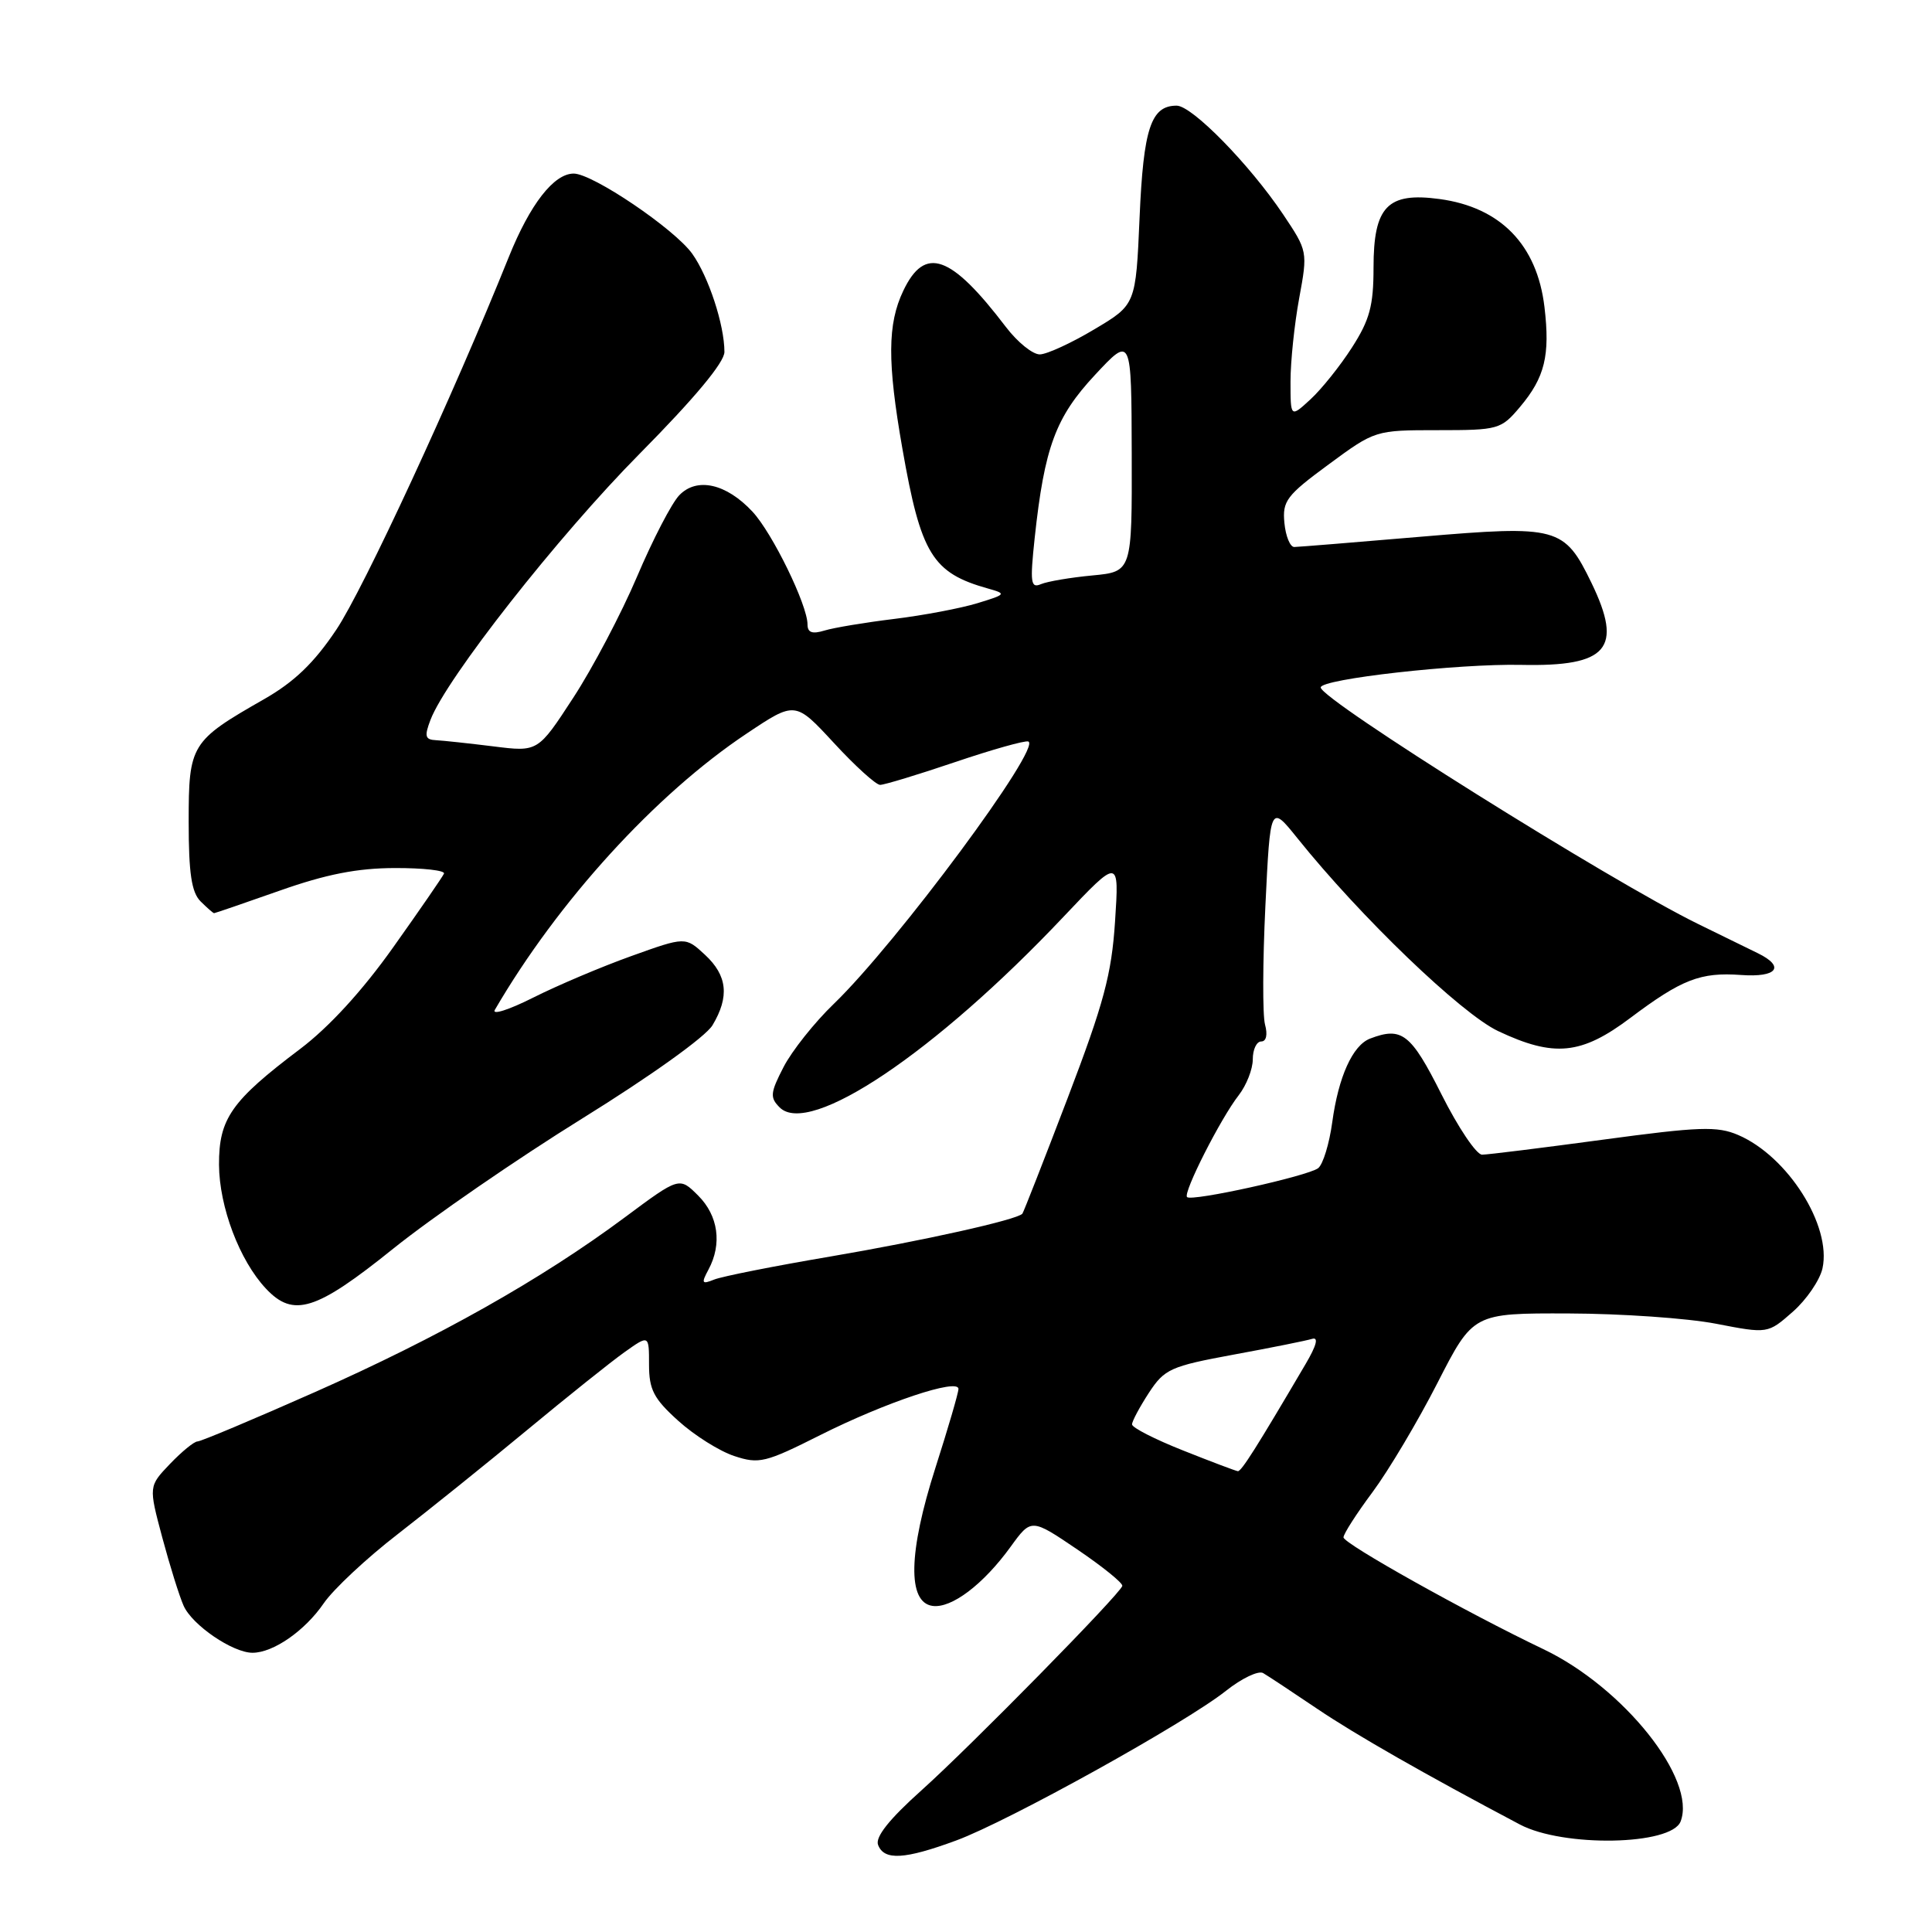 <?xml version="1.0" encoding="UTF-8" standalone="no"?>
<!DOCTYPE svg PUBLIC "-//W3C//DTD SVG 1.1//EN" "http://www.w3.org/Graphics/SVG/1.1/DTD/svg11.dtd" >
<svg xmlns="http://www.w3.org/2000/svg" xmlns:xlink="http://www.w3.org/1999/xlink" version="1.1" viewBox="0 0 256 256">
 <g >
 <path fill="currentColor"
d=" M 126.71 243.87 C 133.61 241.33 157.08 228.31 162.45 224.04 C 164.53 222.39 166.75 221.33 167.37 221.69 C 167.99 222.05 171.20 224.17 174.50 226.40 C 179.59 229.84 188.82 235.11 201.38 241.75 C 207.13 244.80 221.48 244.53 222.69 241.35 C 224.84 235.77 215.14 223.60 204.50 218.52 C 194.38 213.69 178.03 204.55 178.02 203.71 C 178.01 203.27 179.74 200.57 181.87 197.71 C 184.00 194.84 187.87 188.34 190.47 183.25 C 195.20 174.00 195.20 174.00 207.85 174.04 C 214.81 174.06 223.59 174.67 227.37 175.40 C 234.24 176.73 234.24 176.73 237.55 173.82 C 239.37 172.22 241.14 169.63 241.49 168.06 C 242.72 162.42 236.89 153.21 230.31 150.39 C 227.54 149.20 225.15 149.29 212.42 151.01 C 204.34 152.10 197.12 153.00 196.38 153.00 C 195.63 153.00 193.21 149.40 191.00 145.00 C 186.95 136.94 185.75 136.01 181.54 137.62 C 179.23 138.51 177.35 142.68 176.53 148.70 C 176.14 151.56 175.30 154.30 174.66 154.79 C 173.28 155.84 157.91 159.24 157.29 158.62 C 156.73 158.07 161.75 148.17 164.14 145.12 C 165.16 143.80 166.00 141.67 166.00 140.37 C 166.00 139.06 166.50 138.00 167.12 138.00 C 167.79 138.00 167.99 137.10 167.62 135.75 C 167.29 134.51 167.31 127.45 167.67 120.05 C 168.32 106.60 168.32 106.60 171.90 111.05 C 180.27 121.49 193.61 134.30 198.50 136.62 C 205.93 140.13 209.53 139.77 216.03 134.88 C 222.83 129.77 225.32 128.80 230.69 129.19 C 235.47 129.54 236.59 128.10 232.93 126.31 C 231.59 125.66 228.03 123.91 225.00 122.43 C 213.35 116.72 175.00 92.68 175.00 91.09 C 175.00 89.97 193.19 87.92 201.59 88.10 C 213.04 88.34 215.09 85.95 210.89 77.26 C 207.27 69.80 206.43 69.58 188.26 71.12 C 179.59 71.86 172.05 72.47 171.50 72.48 C 170.95 72.49 170.36 71.06 170.19 69.29 C 169.91 66.39 170.46 65.65 176.05 61.54 C 182.20 57.01 182.24 57.00 190.52 57.00 C 198.56 57.00 198.90 56.90 201.41 53.92 C 204.70 50.01 205.41 47.11 204.65 40.68 C 203.67 32.44 198.83 27.46 190.73 26.37 C 183.85 25.44 182.00 27.36 182.00 35.46 C 182.00 40.52 181.49 42.39 179.14 46.05 C 177.57 48.50 175.09 51.59 173.64 52.92 C 171.00 55.35 171.00 55.35 171.00 50.54 C 171.00 47.89 171.52 42.93 172.15 39.51 C 173.29 33.32 173.27 33.26 170.01 28.39 C 165.55 21.76 157.95 14.00 155.91 14.00 C 152.51 14.00 151.51 17.00 151.00 28.83 C 150.50 40.37 150.50 40.37 145.00 43.64 C 141.97 45.45 138.73 46.94 137.79 46.96 C 136.85 46.98 134.83 45.35 133.29 43.33 C 125.98 33.73 122.55 32.52 119.69 38.53 C 117.59 42.92 117.56 47.97 119.57 59.44 C 122.02 73.44 123.54 75.92 130.94 77.99 C 133.39 78.68 133.33 78.76 129.50 79.93 C 127.30 80.60 122.35 81.54 118.50 82.01 C 114.65 82.48 110.49 83.17 109.25 83.55 C 107.62 84.05 107.00 83.82 107.00 82.74 C 107.00 80.17 102.34 70.62 99.70 67.79 C 96.23 64.07 92.34 63.20 90.01 65.62 C 89.01 66.65 86.49 71.51 84.41 76.41 C 82.33 81.30 78.52 88.54 75.95 92.47 C 71.28 99.64 71.28 99.64 65.39 98.90 C 62.15 98.50 58.72 98.13 57.77 98.08 C 56.33 98.01 56.21 97.57 57.04 95.39 C 59.13 89.90 73.96 71.03 84.75 60.13 C 92.03 52.77 96.00 48.01 95.99 46.63 C 95.99 43.06 93.89 36.66 91.73 33.63 C 89.40 30.35 78.53 23.00 76.02 23.00 C 73.39 23.00 70.24 27.05 67.42 34.05 C 60.04 52.41 48.15 78.10 44.56 83.44 C 41.62 87.84 38.99 90.36 35.00 92.64 C 25.28 98.19 25.00 98.64 25.00 108.89 C 25.00 115.71 25.38 118.23 26.57 119.43 C 27.44 120.29 28.24 121.00 28.37 121.00 C 28.49 121.00 32.40 119.66 37.05 118.02 C 43.22 115.84 47.35 115.03 52.33 115.02 C 56.09 115.01 59.02 115.34 58.83 115.76 C 58.65 116.17 55.63 120.56 52.11 125.51 C 48.02 131.28 43.59 136.11 39.76 139.00 C 30.64 145.88 29.00 148.23 29.02 154.33 C 29.05 159.91 31.74 167.03 35.24 170.75 C 38.88 174.63 41.87 173.69 52.11 165.45 C 57.28 161.30 68.55 153.54 77.16 148.20 C 86.19 142.60 93.49 137.38 94.41 135.85 C 96.68 132.06 96.38 129.26 93.41 126.51 C 90.82 124.11 90.82 124.11 83.66 126.68 C 79.72 128.09 73.87 130.57 70.65 132.19 C 67.43 133.81 65.15 134.54 65.57 133.81 C 73.94 119.43 86.86 105.25 98.94 97.20 C 105.37 92.90 105.37 92.90 110.50 98.45 C 113.31 101.50 116.07 104.00 116.62 104.00 C 117.17 104.00 121.63 102.65 126.53 100.99 C 131.43 99.33 135.80 98.10 136.25 98.25 C 138.16 98.89 118.84 124.95 110.50 133.00 C 107.93 135.47 104.93 139.25 103.83 141.38 C 102.06 144.81 102.00 145.43 103.31 146.74 C 107.24 150.67 123.92 139.47 140.90 121.50 C 148.30 113.68 148.30 113.68 147.75 122.09 C 147.29 129.13 146.26 132.94 141.47 145.50 C 138.32 153.75 135.62 160.64 135.47 160.82 C 134.77 161.63 122.27 164.41 110.00 166.50 C 102.58 167.76 95.66 169.13 94.63 169.55 C 92.99 170.21 92.90 170.05 93.88 168.22 C 95.70 164.83 95.18 161.08 92.51 158.42 C 90.02 155.93 90.02 155.93 82.76 161.33 C 71.76 169.51 58.09 177.21 41.73 184.46 C 33.61 188.06 26.61 191.00 26.17 191.00 C 25.73 191.00 24.09 192.34 22.53 193.97 C 19.69 196.94 19.69 196.94 21.50 203.72 C 22.50 207.45 23.77 211.52 24.33 212.77 C 25.47 215.34 30.84 219.00 33.46 219.00 C 36.21 219.00 40.40 216.09 42.90 212.44 C 44.17 210.59 48.57 206.47 52.69 203.29 C 56.80 200.10 64.52 193.90 69.84 189.49 C 75.15 185.09 80.96 180.44 82.75 179.17 C 86.00 176.86 86.00 176.86 86.00 180.82 C 86.00 184.13 86.62 185.33 89.87 188.26 C 92.00 190.19 95.34 192.29 97.29 192.93 C 100.58 194.02 101.42 193.81 108.68 190.16 C 117.32 185.82 127.00 182.58 127.00 184.04 C 127.00 184.56 125.62 189.27 123.94 194.52 C 120.36 205.71 120.22 212.32 123.56 212.79 C 126.07 213.15 130.30 209.95 133.93 204.93 C 136.65 201.18 136.65 201.18 142.79 205.34 C 146.16 207.63 148.83 209.79 148.71 210.15 C 148.33 211.32 128.61 231.39 122.12 237.21 C 117.82 241.06 115.95 243.42 116.35 244.46 C 117.15 246.55 119.85 246.40 126.71 243.87 Z  M 156.75 192.19 C 153.04 190.72 150.00 189.17 150.00 188.74 C 150.00 188.32 151.01 186.44 152.23 184.56 C 154.31 181.39 155.09 181.04 163.48 179.49 C 168.44 178.58 173.11 177.64 173.85 177.41 C 174.75 177.13 174.46 178.26 173.00 180.74 C 166.50 191.80 164.48 194.99 164.02 194.94 C 163.73 194.90 160.46 193.67 156.75 192.19 Z  M 137.10 71.29 C 138.40 59.24 139.87 55.28 145.10 49.67 C 149.92 44.50 149.92 44.50 149.96 60.13 C 150.00 75.75 150.00 75.75 144.75 76.25 C 141.86 76.52 138.80 77.04 137.94 77.40 C 136.57 77.99 136.47 77.22 137.10 71.29 Z "/>
</g>
</svg>